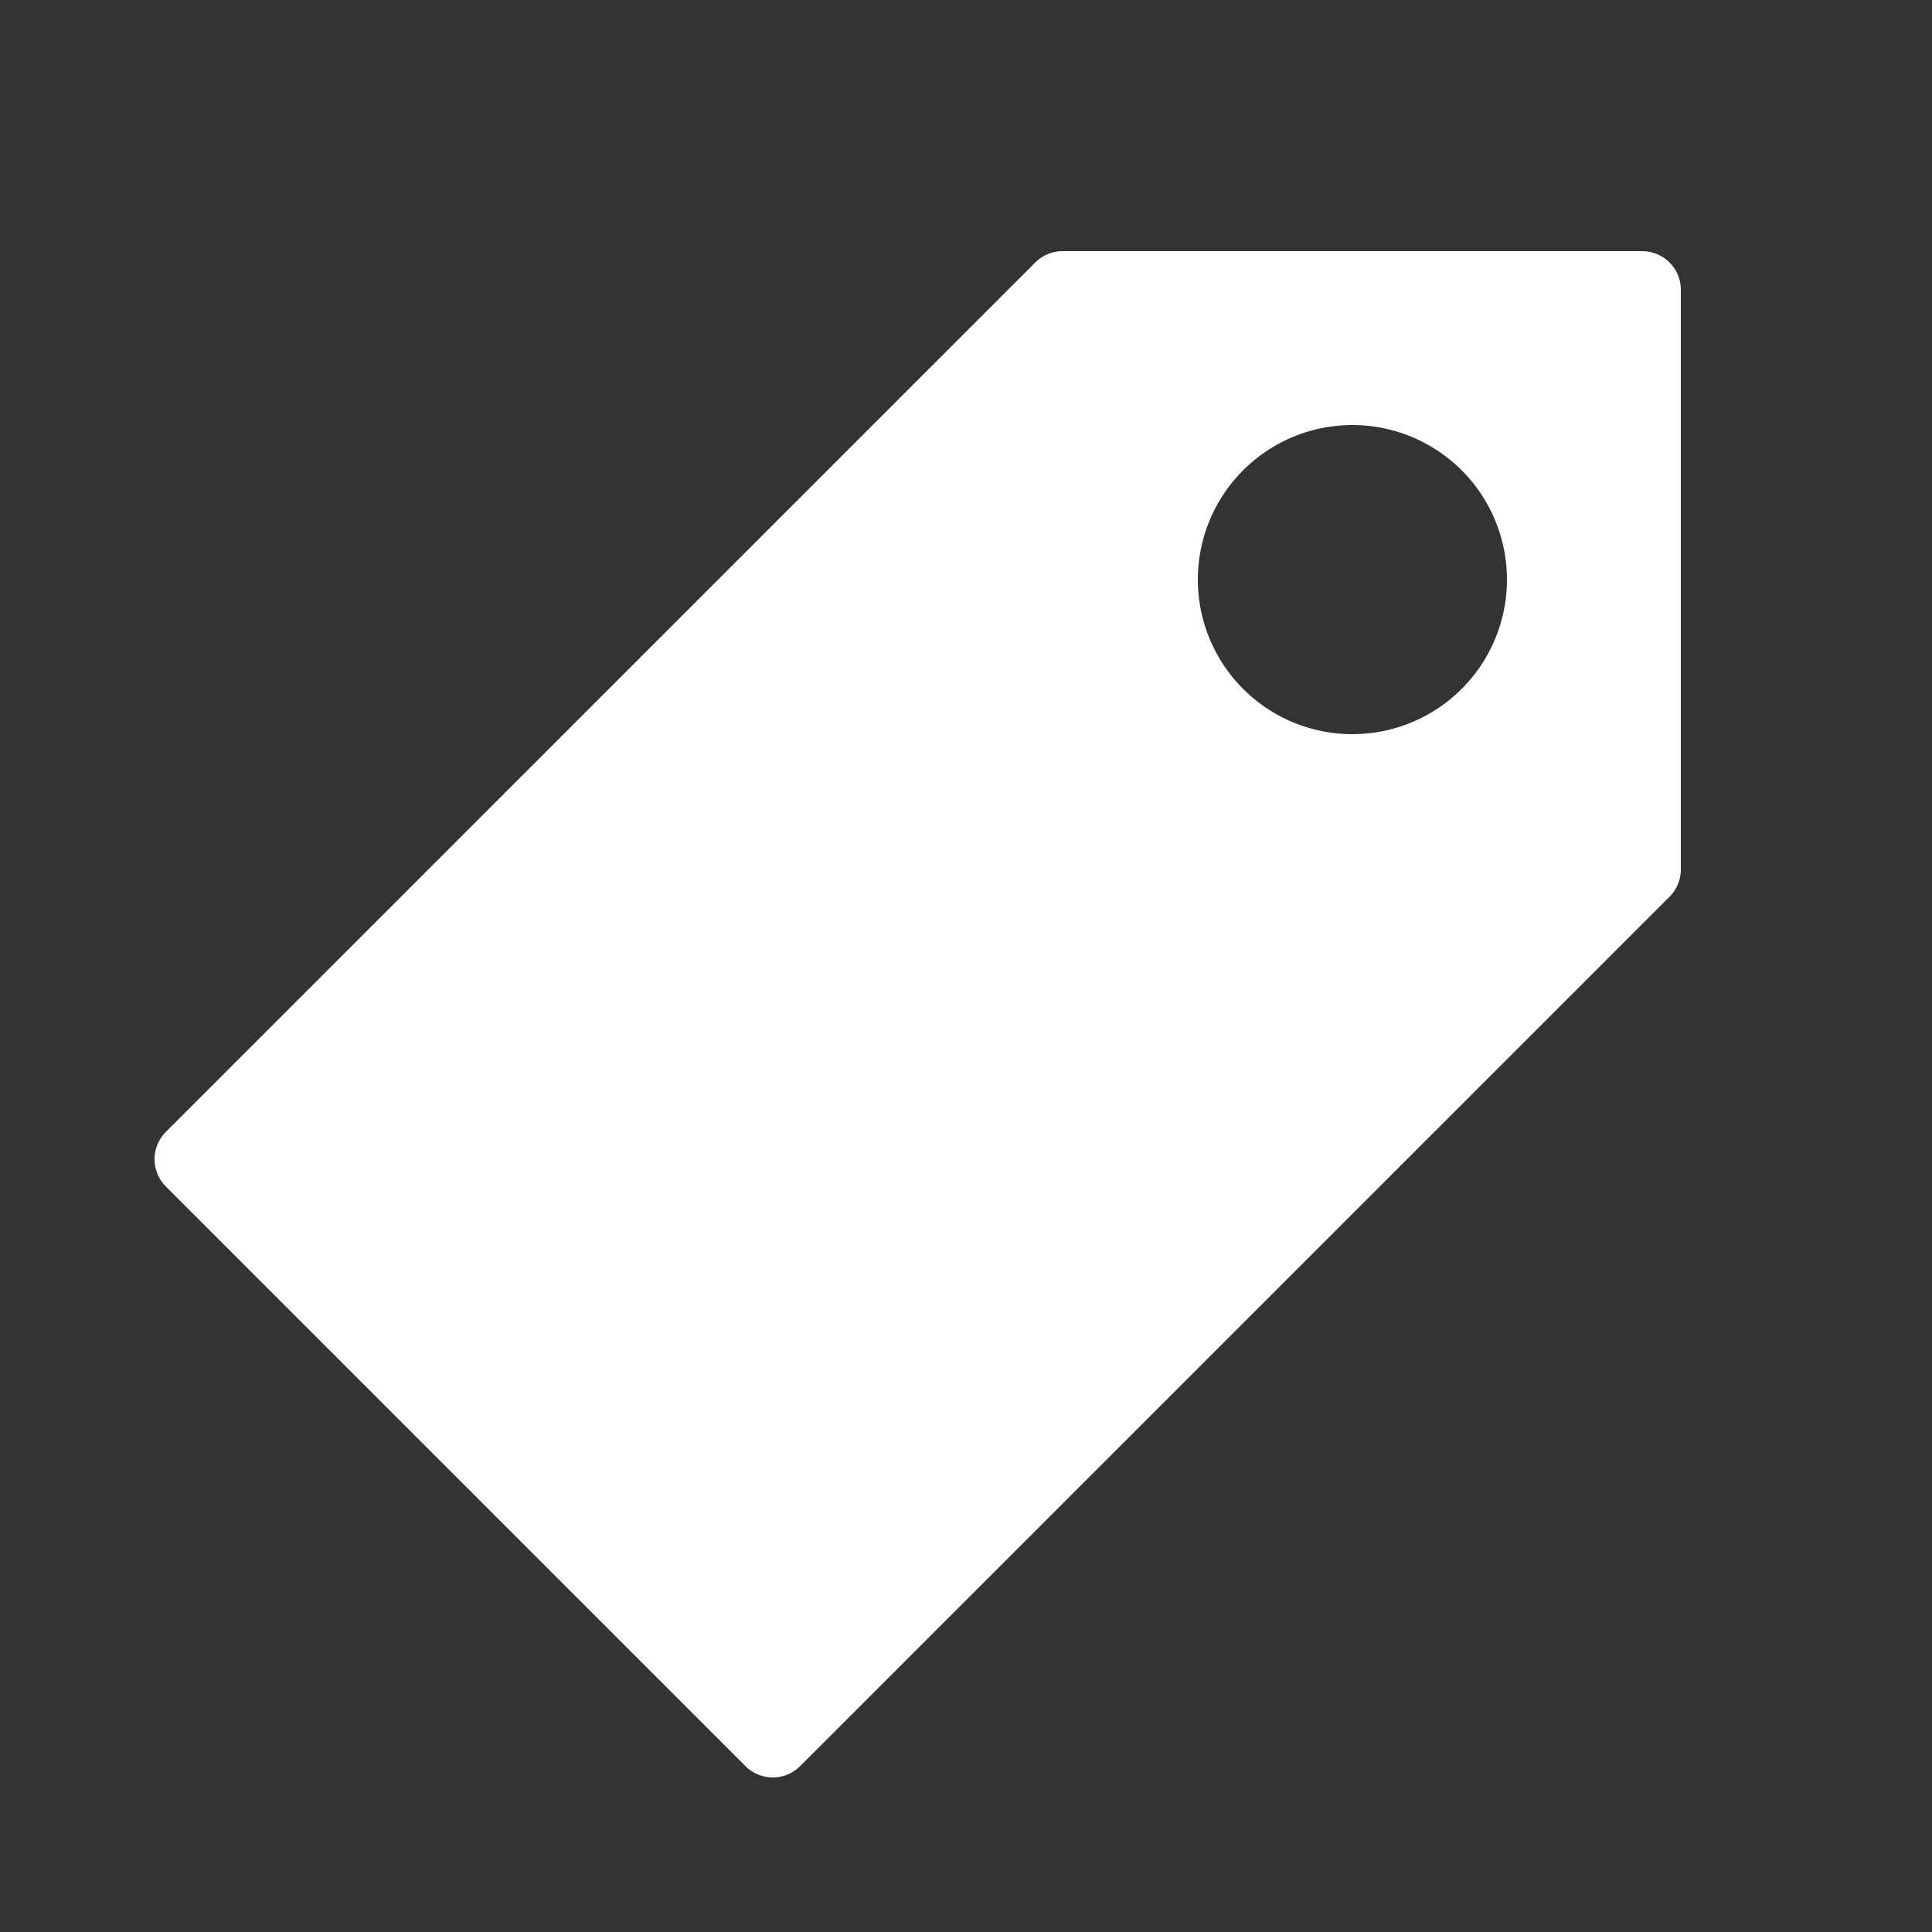 <svg
  xmlns="http://www.w3.org/2000/svg"
  viewBox="0 0 100 100"
  width="256"
  height="256"
  font-family="Helvetica Neue"
  font-weight="300"
>
  <rect x="0" y="0" width="100" height="100" fill="#333333" stroke="none"/>
  <path fill="#fff" stroke="#fff" stroke-width="4" stroke-linecap="round" stroke-linejoin="round" d="
    M 85 15
    l -30 0
    l -45 45
    l 30 30
    l 45 -45
    z

    M 60 30
    a 10 10 0 0 1 20 0
    a 10 10 0 0 1 -20 0
    z
  " />
</svg>
